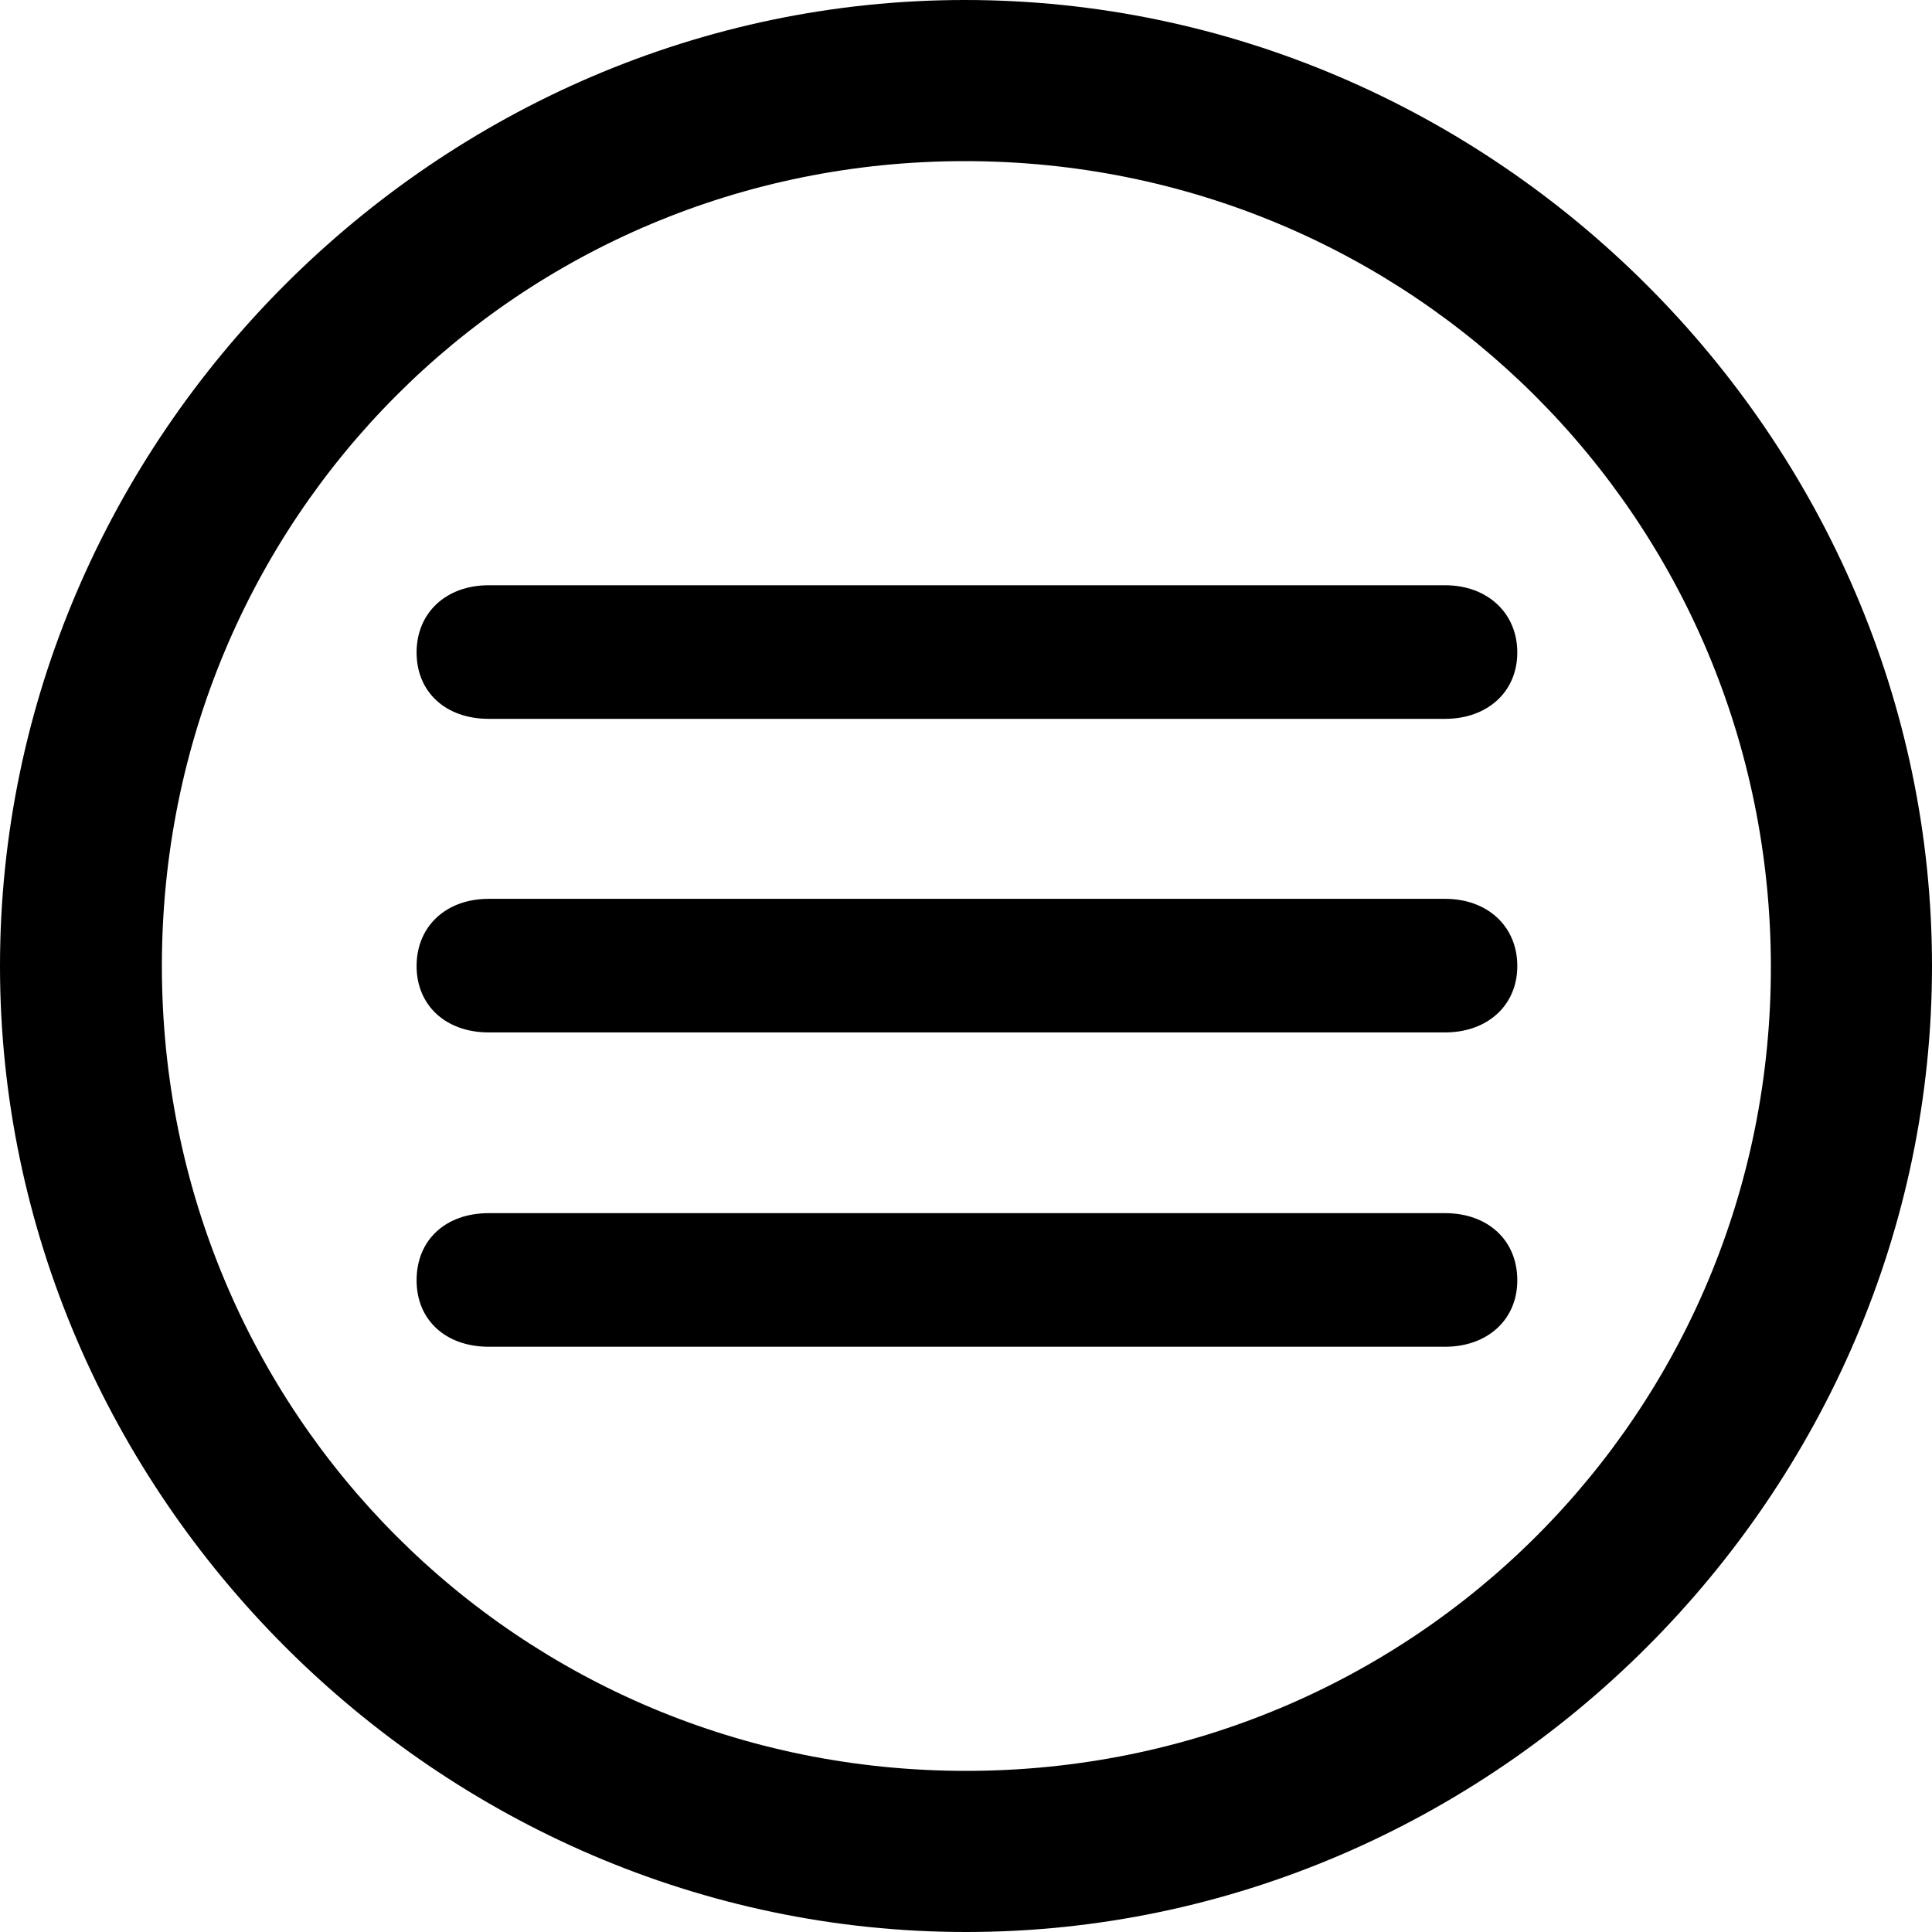 <?xml version="1.0" ?><!-- Generator: Adobe Illustrator 25.0.0, SVG Export Plug-In . SVG Version: 6.00 Build 0)  --><svg xmlns="http://www.w3.org/2000/svg" xmlns:xlink="http://www.w3.org/1999/xlink" version="1.1" id="Layer_1" x="0px" y="0px" viewBox="0 0 512 512" style="enable-background:new 0 0 512 512;" xml:space="preserve">
<path d="M256,512c140,0,256-116.2,256-256C512,116,395.8,0,255.7,0C116,0,0,116,0,256C0,395.8,116.2,512,256,512z M256,469.3  c-118.5,0-213.1-94.9-213.1-213.3S137.3,42.7,255.7,42.7S469.1,137.5,469.3,256S374.5,469.3,256,469.3z M129.5,190.5H383  c11,0,19.1-7,19.1-17.6c0-10.5-8-17.8-19.1-17.8H129.5c-11.3,0-19.1,7.3-19.1,17.8C110.4,183.5,118.2,190.5,129.5,190.5z   M129.5,273.6H383c11,0,19.1-7,19.1-17.6s-8-17.8-19.1-17.8H129.5c-11.3,0-19.1,7.3-19.1,17.8S118.2,273.6,129.5,273.6z   M129.5,356.9H383c11,0,19.1-7,19.1-17.6c0-10.8-8-17.8-19.1-17.8H129.5c-11.3,0-19.1,7-19.1,17.8  C110.4,349.9,118.2,356.9,129.5,356.9z"/>
</svg>